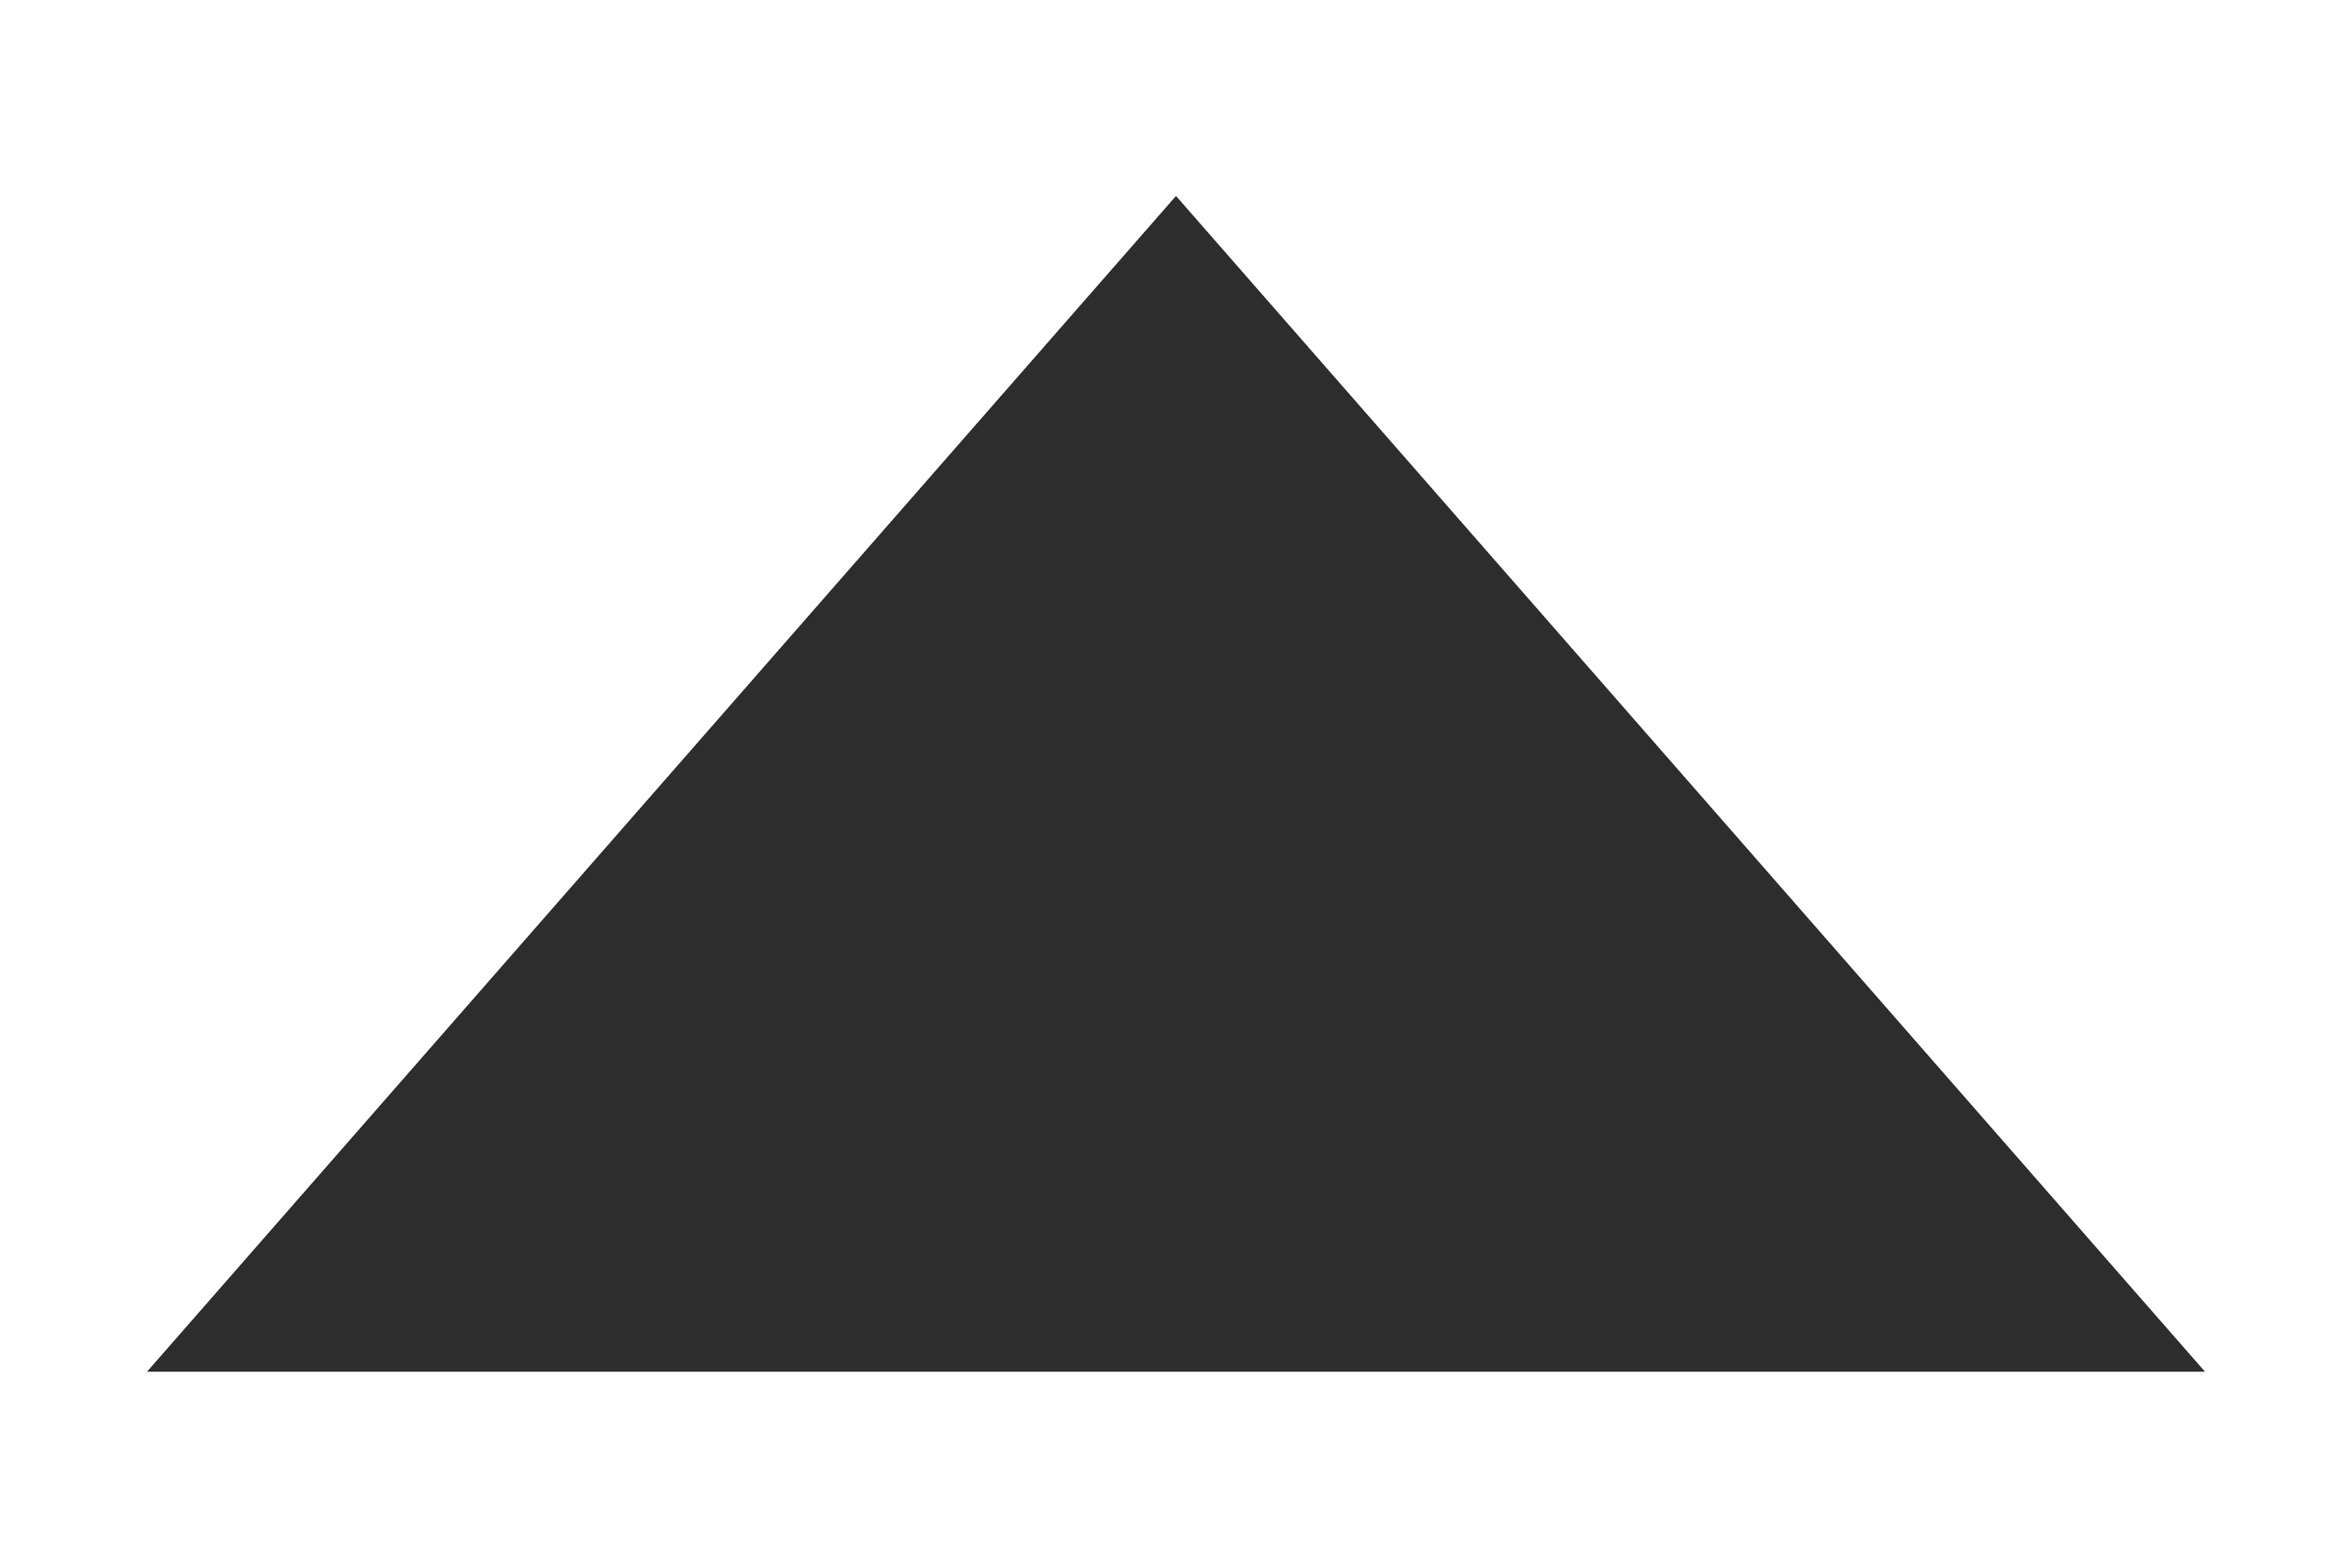 <svg width="12" height="8" viewBox="0 0 12 8" fill="none" xmlns="http://www.w3.org/2000/svg">
<g clip-path="url(#clip0_11_2)">
<path fill-rule="evenodd" clip-rule="evenodd" d="M11.25 7L6 1L0.75 7L11.25 7Z" fill="#2D2D2D"/>
</g>
<defs>
<clipPath id="clip0_11_2">
<rect width="12" height="8" fill="white" transform="translate(12 8) rotate(-180)"/>
</clipPath>
</defs>
</svg>
